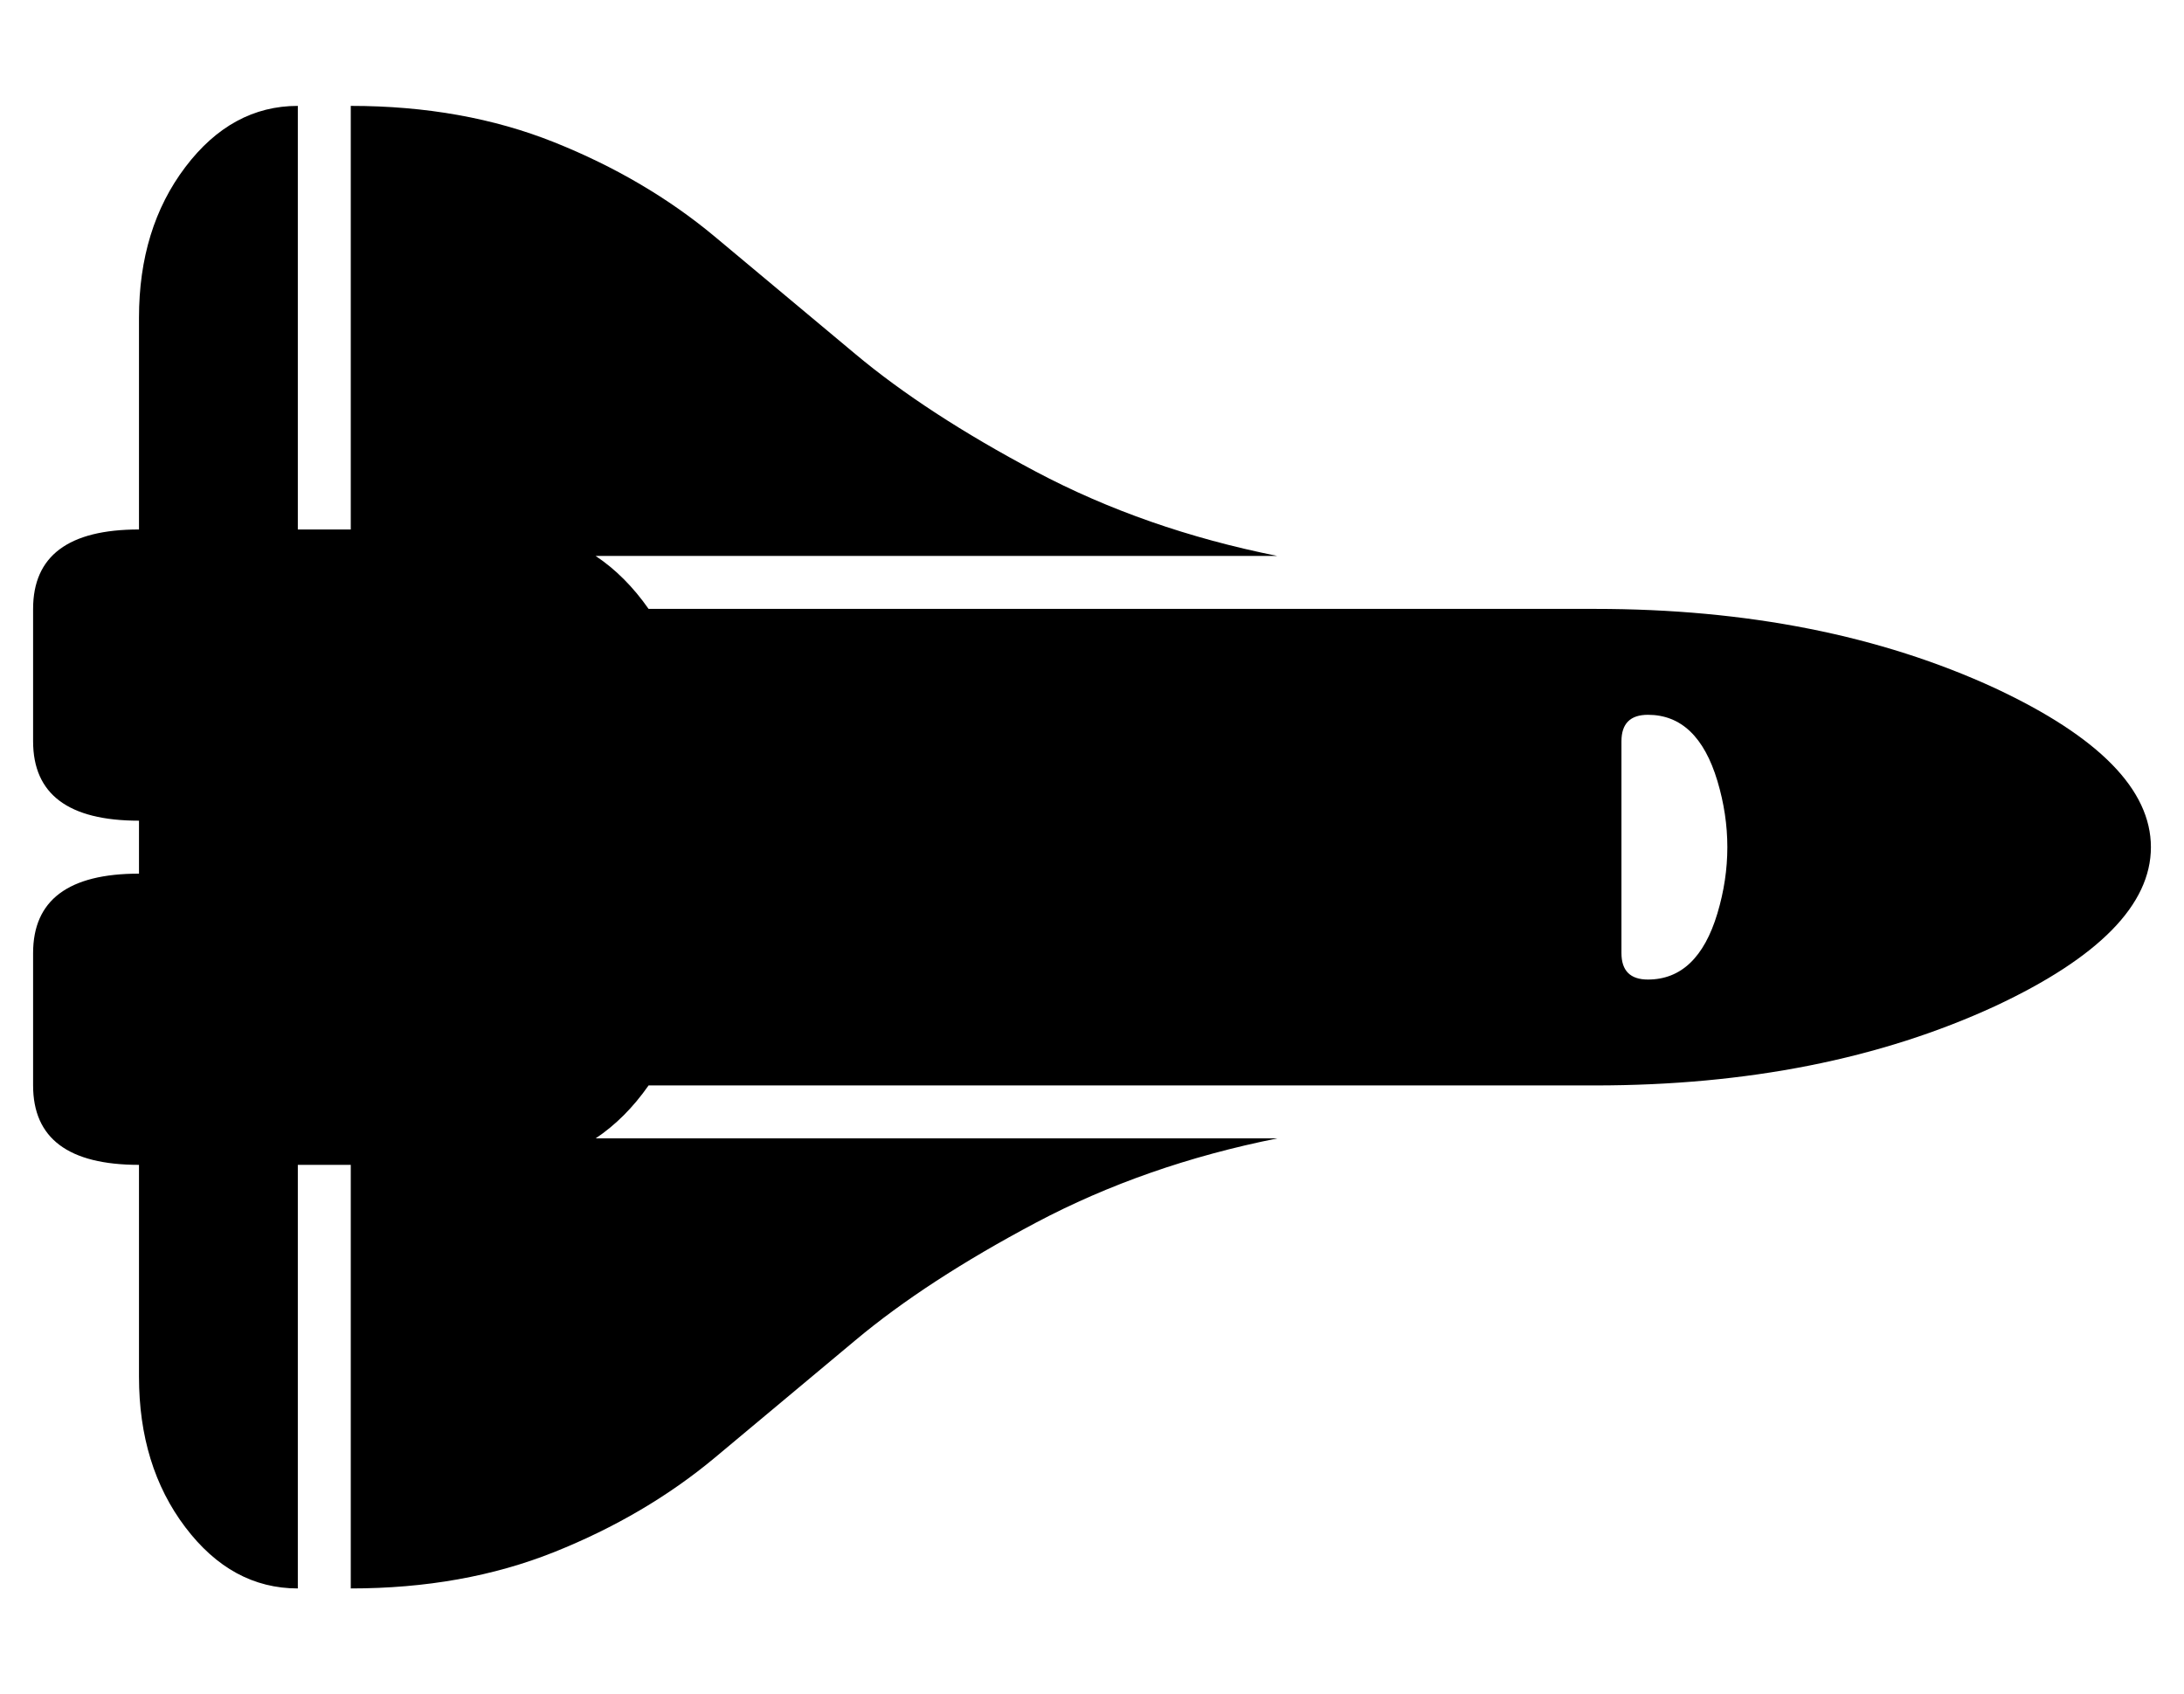 <?xml version="1.0" standalone="no"?>
<!DOCTYPE svg PUBLIC "-//W3C//DTD SVG 1.1//EN" "http://www.w3.org/Graphics/SVG/1.1/DTD/svg11.dtd" >
<svg xmlns="http://www.w3.org/2000/svg" xmlns:xlink="http://www.w3.org/1999/xlink" version="1.1" viewBox="-10 0 660 512">
   <path fill="currentColor"
d="M593 208q47 22 47 48t-47 48q-52 24 -121 24h-286q-7 10 -16 16h206q-40 8 -73 25.5t-54.5 35.5t-42.5 35.5t-48.5 28.5t-61.5 11v-128h-16v128q-20 0 -34 -18.5t-14 -45.5v-64q-32 0 -32 -24v-40q0 -24 32 -24v-16q-32 0 -32 -24v-40q0 -24 32 -24v-64q0 -27 14 -45.5
t34 -18.5v128h16v-128q34 0 61.5 11t48.5 28.5t42.5 35.5t54.5 35.5t73 25.5h-206q9 6 16 16h286q69 0 121 24zM488 296q15 0 21 -20t0 -40t-21 -20q-8 0 -8 8v64q0 8 8 8z" />
</svg>
